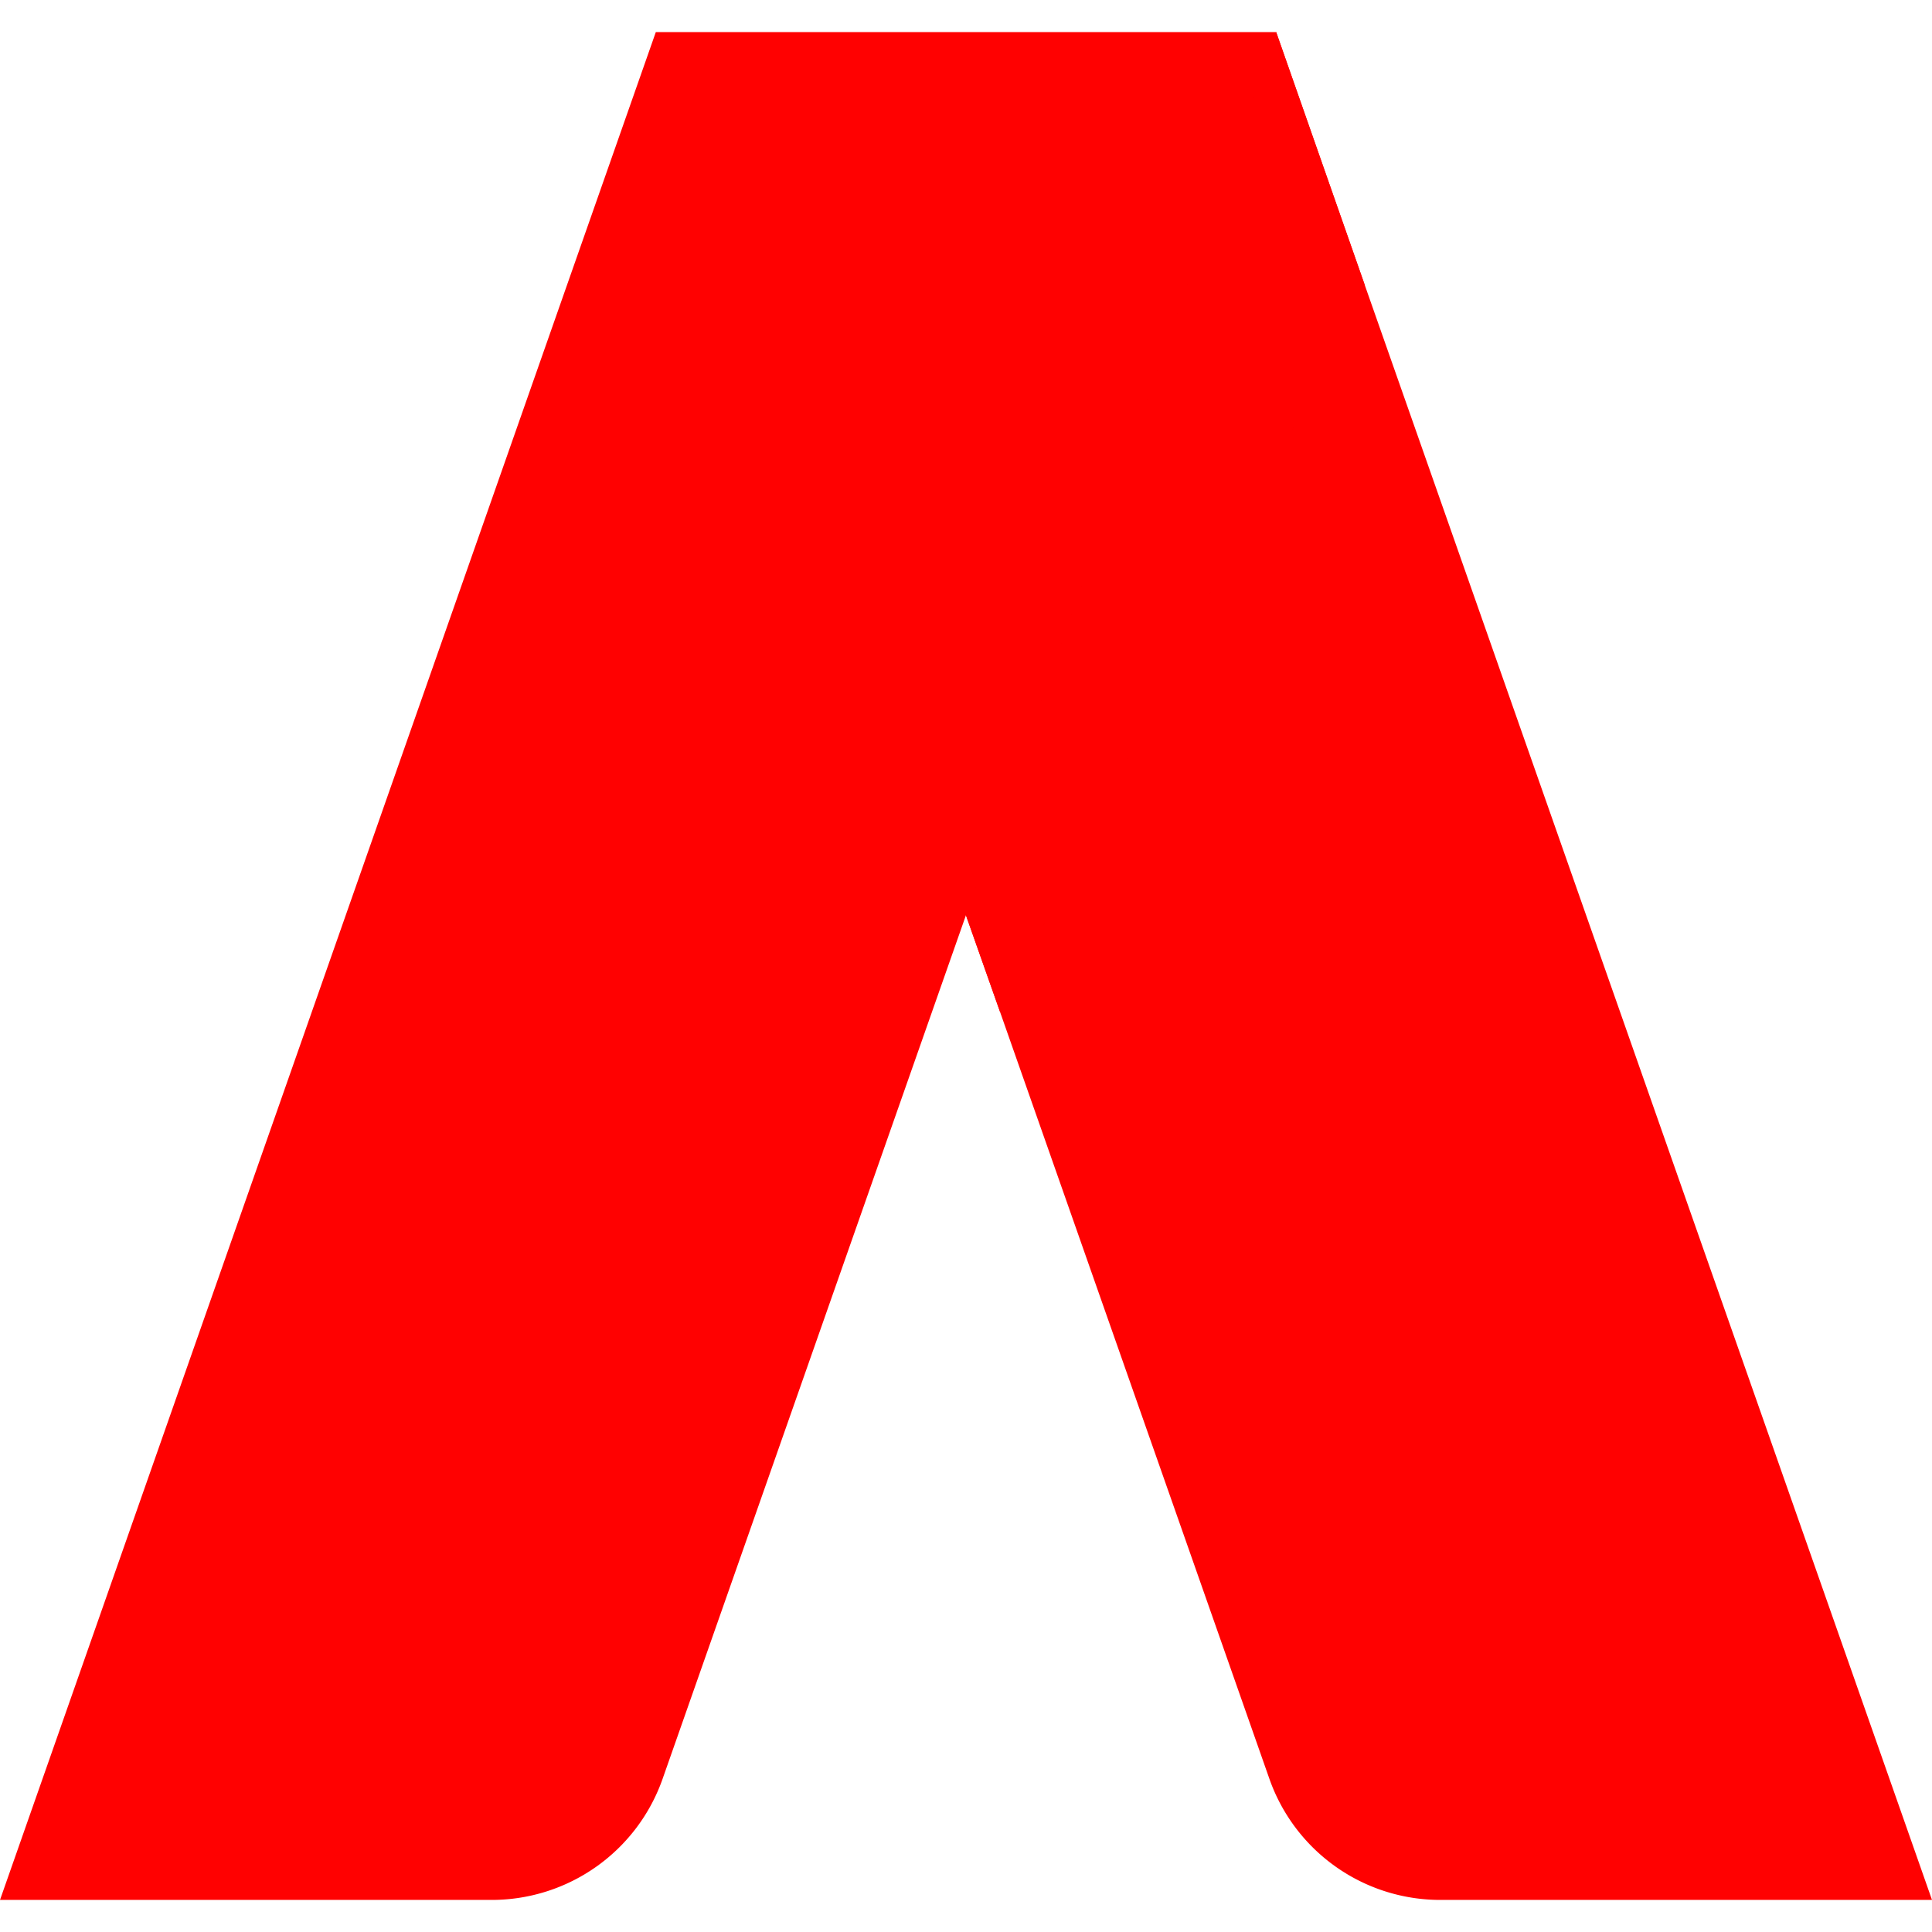 <?xml version="1.0" encoding="UTF-8" standalone="no"?>
<!-- Created with Inkscape (http://www.inkscape.org/) -->
<svg xmlns="http://www.w3.org/2000/svg" viewBox="0 0 512 512">
   <path xmlns="http://www.w3.org/2000/svg"
      d="M512 503.5H381.7a48 48 0 01-45.3-32.1L265 268.1l-9-25.5 2.7-124.6L338.2 8.5l23.5 67.1L512 503.5z"
      fill="#ff0101" data-original="#28b446" />
   <path xmlns="http://www.w3.org/2000/svg" fill="#ff0101" data-original="#219b38"
      d="M361.7 75.6L265 268.1l-9-25.5 2.7-124.6L338.2 8.5z" />
   <path xmlns="http://www.w3.org/2000/svg" d="M338.2 8.5l-82.2 234-80.4 228.9a48 48 0 01-45.3 32.1H0l173.8-495h164.4z"
      fill="#ff0101" data-original="#518ef8" />
</svg>